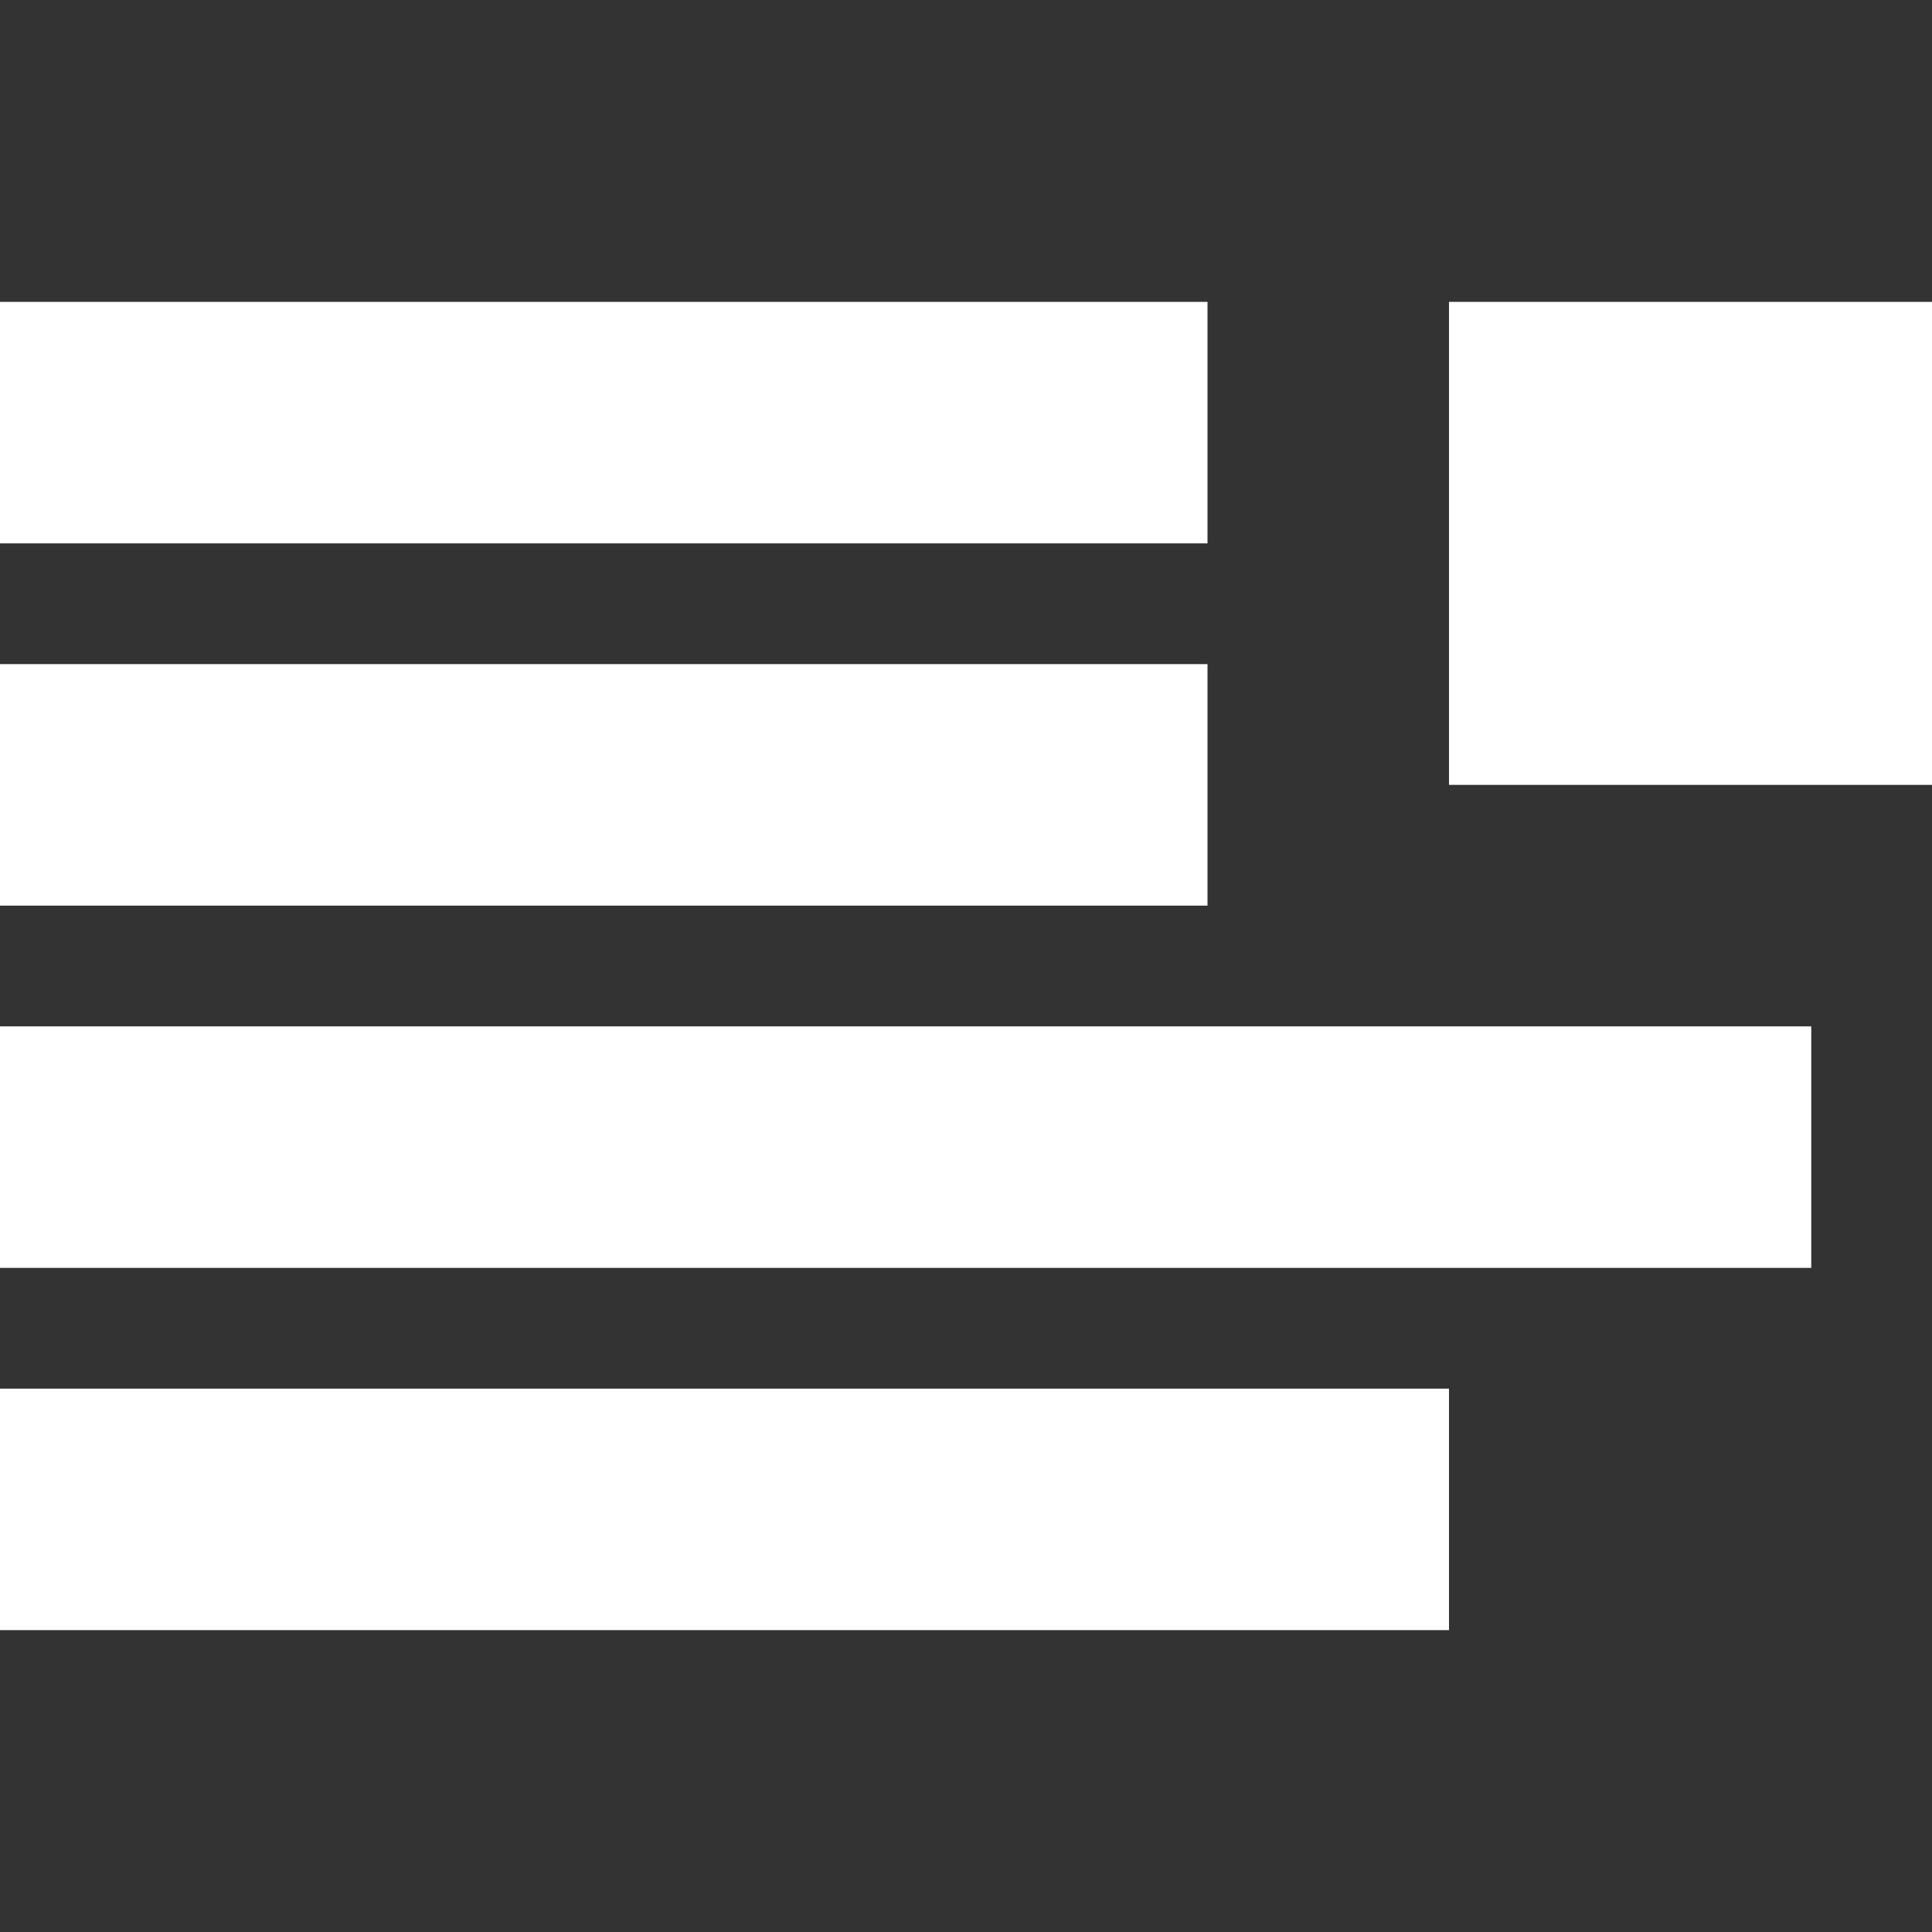 <?xml version="1.0" encoding="utf-8"?>
<!-- Generator: Adobe Illustrator 18.1.0, SVG Export Plug-In . SVG Version: 6.00 Build 0)  -->
<!DOCTYPE svg PUBLIC "-//W3C//DTD SVG 1.1//EN" "http://www.w3.org/Graphics/SVG/1.1/DTD/svg11.dtd">
<svg version="1.1" id="Layer_1" xmlns="http://www.w3.org/2000/svg" xmlns:xlink="http://www.w3.org/1999/xlink" x="0px" y="0px"
	 viewBox="0 0 16 16" enable-background="new 0 0 16 16" xml:space="preserve">
<rect x="0" y="0" width="16" height="16" fill="#333333" stroke="none"/>
<rect y="2.5" fill="#FFFFFF" width="10" height="2"/>
<rect y="5.5" fill="#FFFFFF" width="10" height="2"/>
<rect y="8.5" fill="#FFFFFF" width="15" height="2"/>
<rect y="11.5" fill="#FFFFFF" width="12" height="2"/>
<rect x="12" y="2.5" fill="#FFFFFF" width="4" height="4"/>
</svg>
